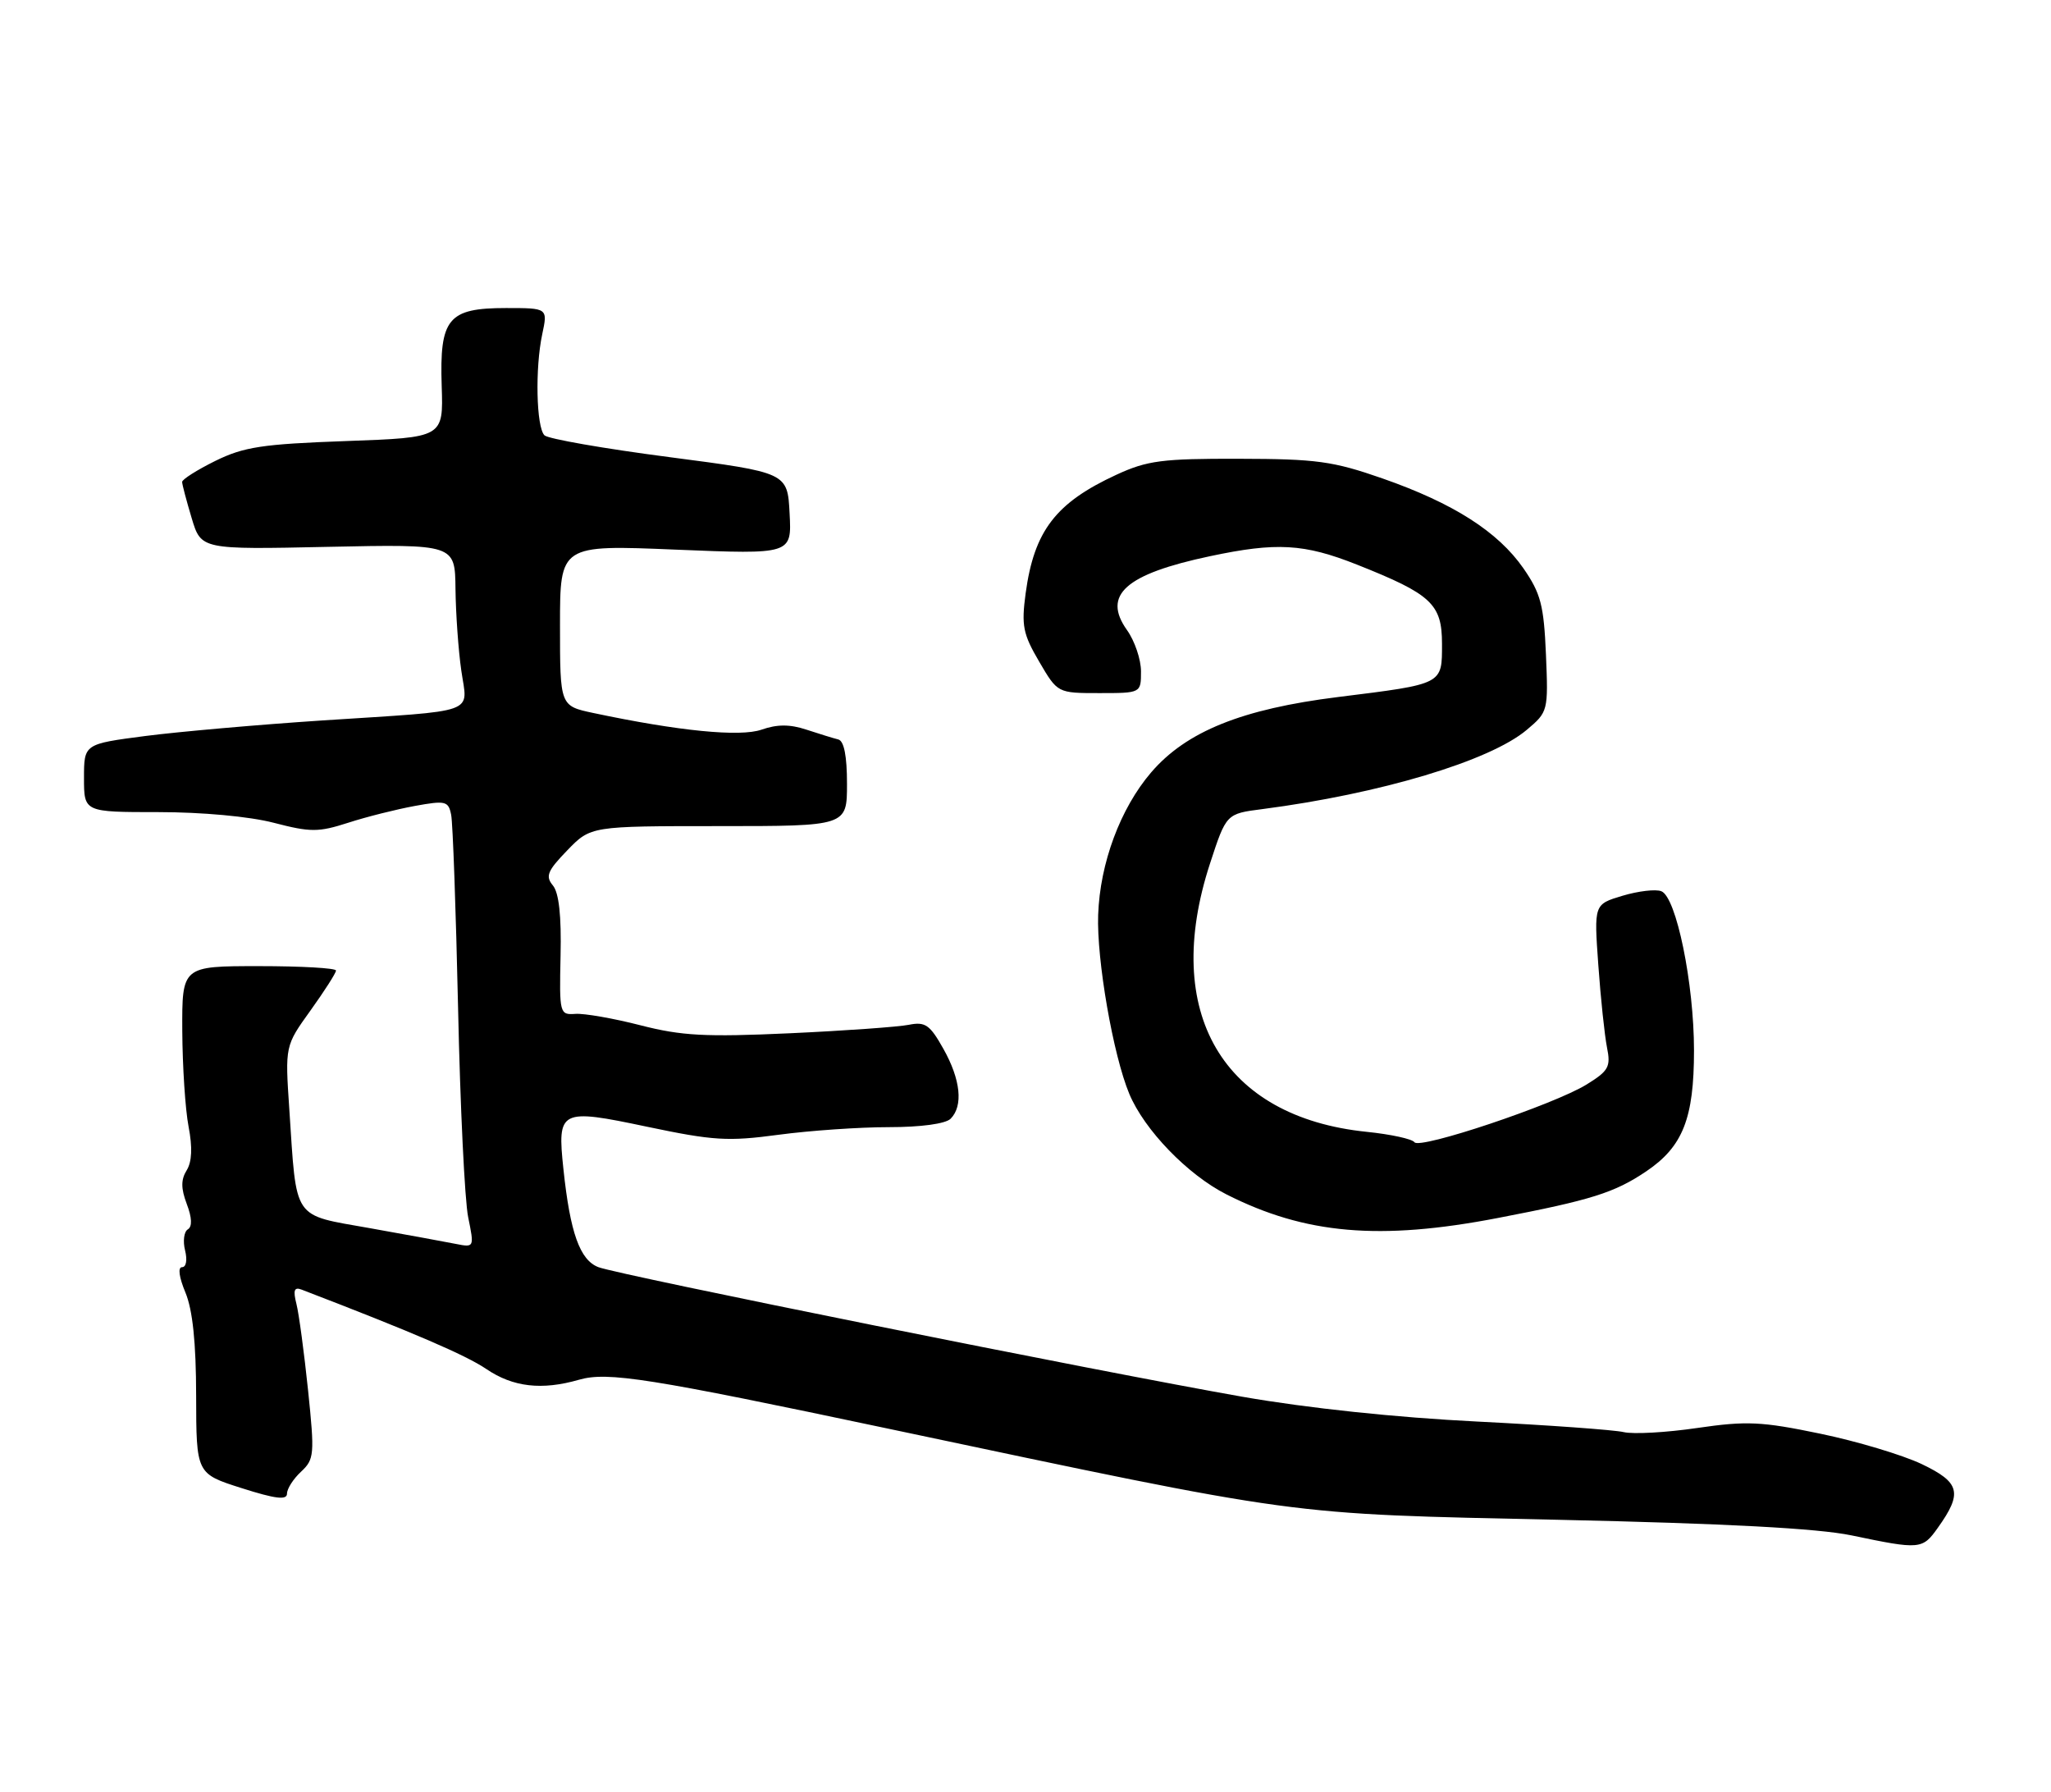 <?xml version="1.0" encoding="UTF-8" standalone="no"?>
<!DOCTYPE svg PUBLIC "-//W3C//DTD SVG 1.1//EN" "http://www.w3.org/Graphics/SVG/1.1/DTD/svg11.dtd" >
<svg xmlns="http://www.w3.org/2000/svg" xmlns:xlink="http://www.w3.org/1999/xlink" version="1.1" viewBox="0 0 293 256">
 <g >
 <path fill="currentColor"
d=" M 276.83 218.23 C 280.40 213.23 280.02 211.75 274.52 209.12 C 271.78 207.82 265.25 205.86 260.02 204.78 C 251.64 203.04 249.53 202.94 242.46 203.97 C 238.04 204.62 233.32 204.88 231.96 204.56 C 230.61 204.24 221.18 203.56 211.00 203.05 C 199.50 202.48 186.82 201.14 177.50 199.51 C 157.23 195.96 88.48 182.13 85.49 181.00 C 82.84 179.99 81.45 176.09 80.49 167.00 C 79.59 158.50 79.97 158.31 92.44 160.94 C 101.90 162.93 103.99 163.06 111.20 162.09 C 115.67 161.49 122.76 161.00 126.96 161.00 C 131.57 161.00 135.08 160.52 135.80 159.80 C 137.63 157.97 137.24 154.20 134.77 149.81 C 132.84 146.37 132.18 145.91 129.83 146.38 C 128.33 146.68 120.67 147.23 112.81 147.59 C 100.79 148.14 97.38 147.96 91.50 146.45 C 87.65 145.46 83.46 144.73 82.20 144.82 C 79.95 144.98 79.90 144.79 80.08 136.51 C 80.21 130.80 79.85 127.52 78.98 126.47 C 77.89 125.16 78.20 124.39 81.04 121.46 C 84.39 118.00 84.39 118.00 102.70 118.00 C 121.00 118.00 121.00 118.00 121.00 111.97 C 121.00 107.98 120.58 105.83 119.75 105.62 C 119.06 105.45 117.02 104.82 115.20 104.22 C 112.84 103.44 111.03 103.44 108.80 104.22 C 105.72 105.29 96.97 104.43 84.75 101.84 C 80.00 100.83 80.00 100.83 80.00 89.33 C 80.00 77.82 80.00 77.82 96.55 78.51 C 113.11 79.19 113.11 79.19 112.80 73.35 C 112.50 67.50 112.50 67.50 95.59 65.29 C 86.29 64.08 78.28 62.68 77.78 62.18 C 76.61 61.01 76.43 52.57 77.46 47.75 C 78.26 44.00 78.26 44.00 72.29 44.00 C 64.00 44.00 62.78 45.48 63.10 55.16 C 63.34 62.50 63.34 62.50 49.42 63.00 C 37.47 63.43 34.83 63.83 30.75 65.84 C 28.14 67.13 26.01 68.48 26.02 68.84 C 26.02 69.20 26.64 71.53 27.38 74.00 C 28.73 78.50 28.73 78.50 46.87 78.11 C 65.00 77.73 65.00 77.73 65.07 84.11 C 65.11 87.63 65.48 92.87 65.90 95.78 C 66.80 102.09 68.65 101.43 46.00 102.91 C 36.92 103.51 25.56 104.51 20.75 105.13 C 12.00 106.27 12.00 106.27 12.00 111.13 C 12.00 116.00 12.00 116.00 22.61 116.00 C 28.87 116.00 35.62 116.62 39.09 117.52 C 44.37 118.89 45.47 118.89 49.74 117.52 C 52.36 116.67 56.64 115.60 59.26 115.12 C 63.66 114.32 64.06 114.42 64.45 116.38 C 64.69 117.54 65.13 129.97 65.44 144.00 C 65.74 158.03 66.39 171.46 66.88 173.85 C 67.76 178.18 67.76 178.20 65.13 177.68 C 63.69 177.39 58.16 176.38 52.85 175.43 C 41.67 173.44 42.40 174.51 41.33 158.44 C 40.72 149.39 40.72 149.39 44.36 144.33 C 46.36 141.54 48.00 138.98 48.00 138.63 C 48.00 138.28 43.05 138.00 37.00 138.00 C 26.00 138.00 26.00 138.00 26.04 147.25 C 26.07 152.34 26.47 158.49 26.94 160.93 C 27.51 163.89 27.42 165.95 26.67 167.16 C 25.84 168.49 25.84 169.74 26.68 171.97 C 27.43 173.94 27.48 175.21 26.83 175.60 C 26.28 175.94 26.11 177.29 26.44 178.61 C 26.78 179.97 26.60 181.00 26.01 181.00 C 25.38 181.00 25.58 182.44 26.49 184.62 C 27.52 187.11 28.01 191.74 28.02 199.37 C 28.04 210.50 28.04 210.50 34.52 212.56 C 39.35 214.10 41.00 214.30 41.00 213.35 C 41.00 212.65 41.90 211.24 43.01 210.21 C 44.90 208.44 44.96 207.77 44.01 198.59 C 43.45 193.23 42.71 187.68 42.35 186.26 C 41.85 184.28 42.03 183.80 43.10 184.21 C 58.97 190.30 66.53 193.55 69.48 195.55 C 73.28 198.13 77.40 198.61 82.71 197.08 C 86.82 195.90 92.67 196.83 127.00 204.09 C 186.70 216.70 183.15 216.22 222.50 217.08 C 246.62 217.61 259.68 218.31 264.50 219.31 C 274.30 221.36 274.63 221.33 276.83 218.23 Z  M 214.00 173.97 C 227.33 171.41 230.64 170.37 235.18 167.31 C 240.41 163.78 242.00 159.75 242.00 150.05 C 242.00 140.46 239.47 128.12 237.33 127.30 C 236.52 126.98 234.02 127.28 231.78 127.95 C 227.71 129.17 227.71 129.17 228.33 137.83 C 228.67 142.60 229.23 147.90 229.57 149.61 C 230.13 152.38 229.81 152.96 226.65 154.91 C 221.98 157.79 202.77 164.23 202.06 163.15 C 201.75 162.69 198.69 162.02 195.26 161.67 C 174.64 159.57 165.91 144.63 172.85 123.37 C 175.18 116.23 175.18 116.23 180.34 115.57 C 197.18 113.38 212.83 108.70 218.11 104.25 C 221.15 101.69 221.19 101.56 220.85 93.49 C 220.55 86.45 220.11 84.76 217.64 81.19 C 213.99 75.94 207.63 71.88 197.50 68.34 C 190.42 65.87 188.06 65.55 177.00 65.53 C 166.04 65.50 163.89 65.78 159.51 67.80 C 150.81 71.81 147.73 75.83 146.52 84.75 C 145.90 89.36 146.14 90.56 148.45 94.50 C 151.08 99.00 151.08 99.00 157.04 99.00 C 163.00 99.00 163.00 99.00 163.00 95.90 C 163.00 94.20 162.10 91.54 161.00 90.00 C 157.43 84.98 160.77 82.01 172.84 79.45 C 182.36 77.43 186.28 77.65 193.83 80.64 C 204.49 84.87 206.00 86.27 206.00 91.96 C 206.00 97.80 206.25 97.68 191.16 99.56 C 177.42 101.27 169.46 104.48 164.44 110.34 C 160.05 115.47 157.14 123.28 156.88 130.67 C 156.65 137.08 159.02 150.73 161.33 156.25 C 163.48 161.40 169.67 167.80 175.20 170.60 C 186.45 176.30 197.09 177.23 214.00 173.97 Z "/>
</g>
</svg>